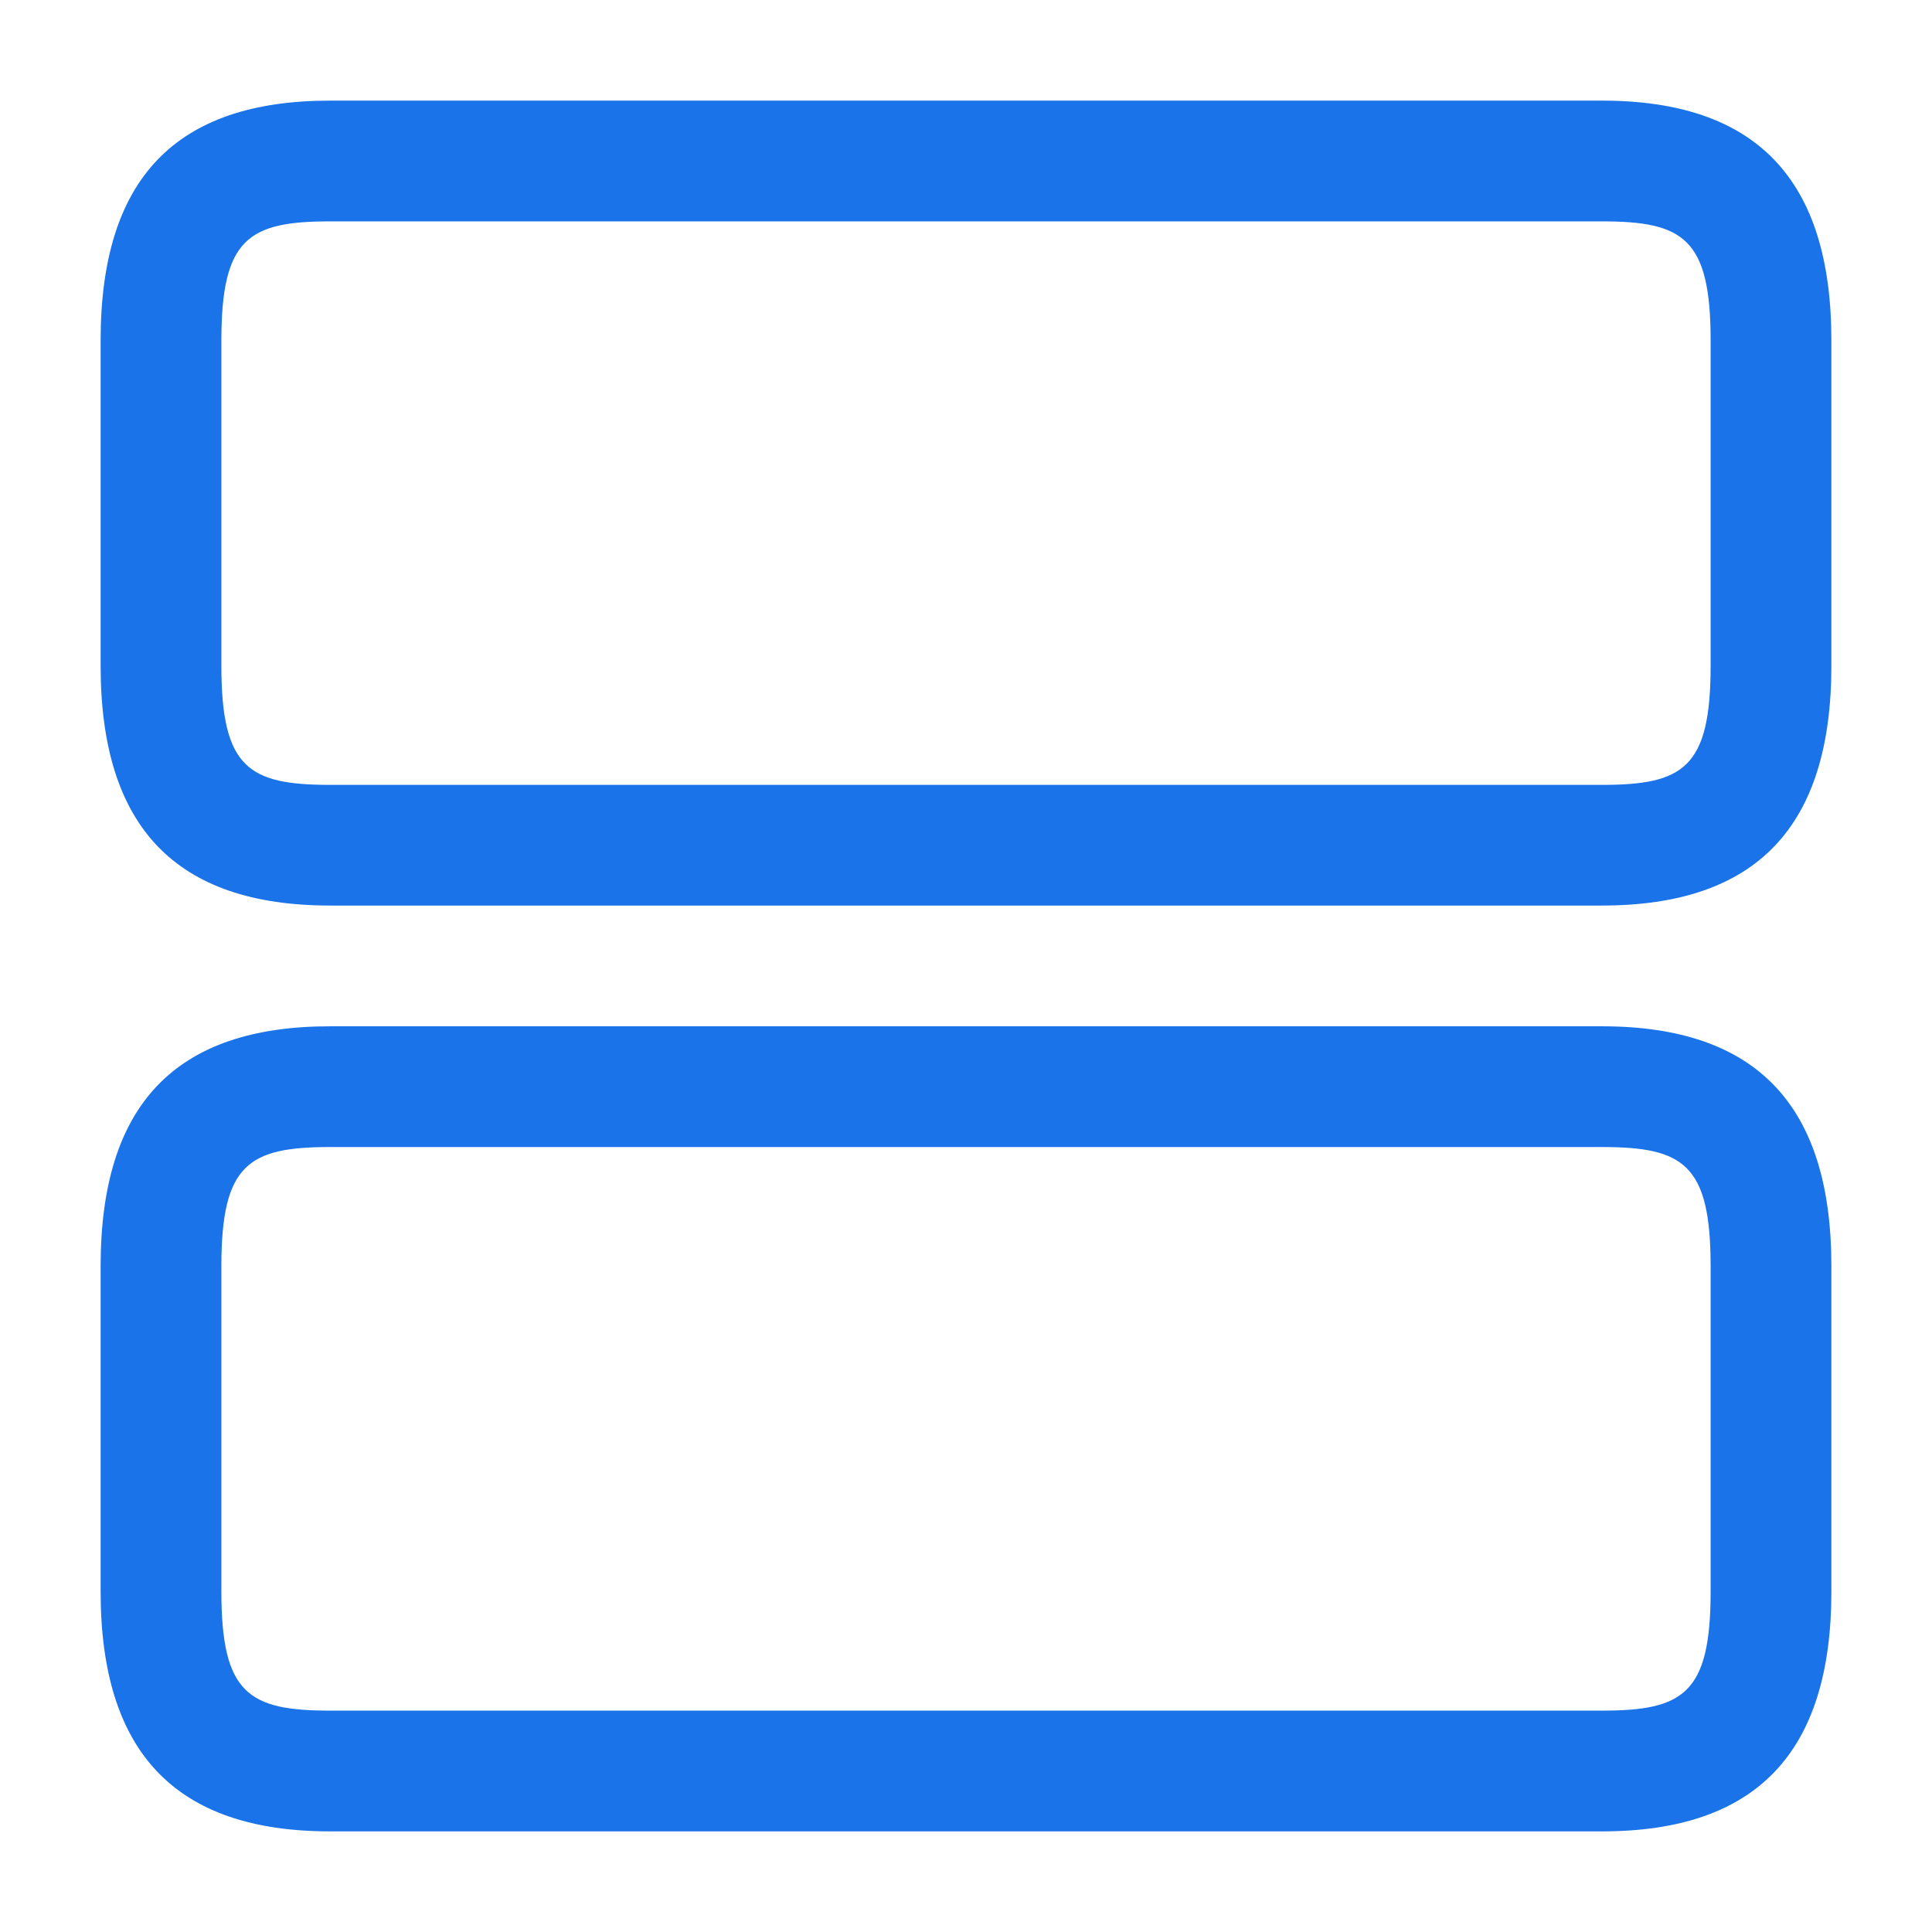 <svg width="24" height="24" viewBox="0 0 24 24" fill="none" xmlns="http://www.w3.org/2000/svg">
<path d="M19.9 22.75H4.1C2.18 22.75 1.25 21.77 1.25 19.77V15.729C1.25 13.72 2.18 12.749 4.1 12.749H19.9C21.82 12.749 22.75 13.729 22.75 15.729V19.77C22.75 21.77 21.82 22.75 19.9 22.75ZM4.1 14.249C3.09 14.249 2.75 14.46 2.75 15.729V19.77C2.75 21.04 3.09 21.25 4.1 21.25H19.9C20.91 21.25 21.25 21.04 21.25 19.77V15.729C21.25 14.46 20.91 14.249 19.9 14.249H4.1Z" fill="#1A73E8"/>
<path d="M19.9 11.249H4.1C2.18 11.249 1.25 10.27 1.25 8.27V4.23C1.25 2.22 2.18 1.25 4.1 1.25H19.9C21.82 1.25 22.75 2.23 22.75 4.23V8.27C22.75 10.27 21.82 11.249 19.9 11.249ZM4.1 2.75C3.09 2.75 2.75 2.96 2.75 4.23V8.27C2.75 9.54 3.09 9.75 4.1 9.75H19.9C20.91 9.75 21.25 9.54 21.25 8.27V4.23C21.25 2.96 20.91 2.75 19.9 2.75H4.1Z" fill="#1A73E8"/>
</svg>
